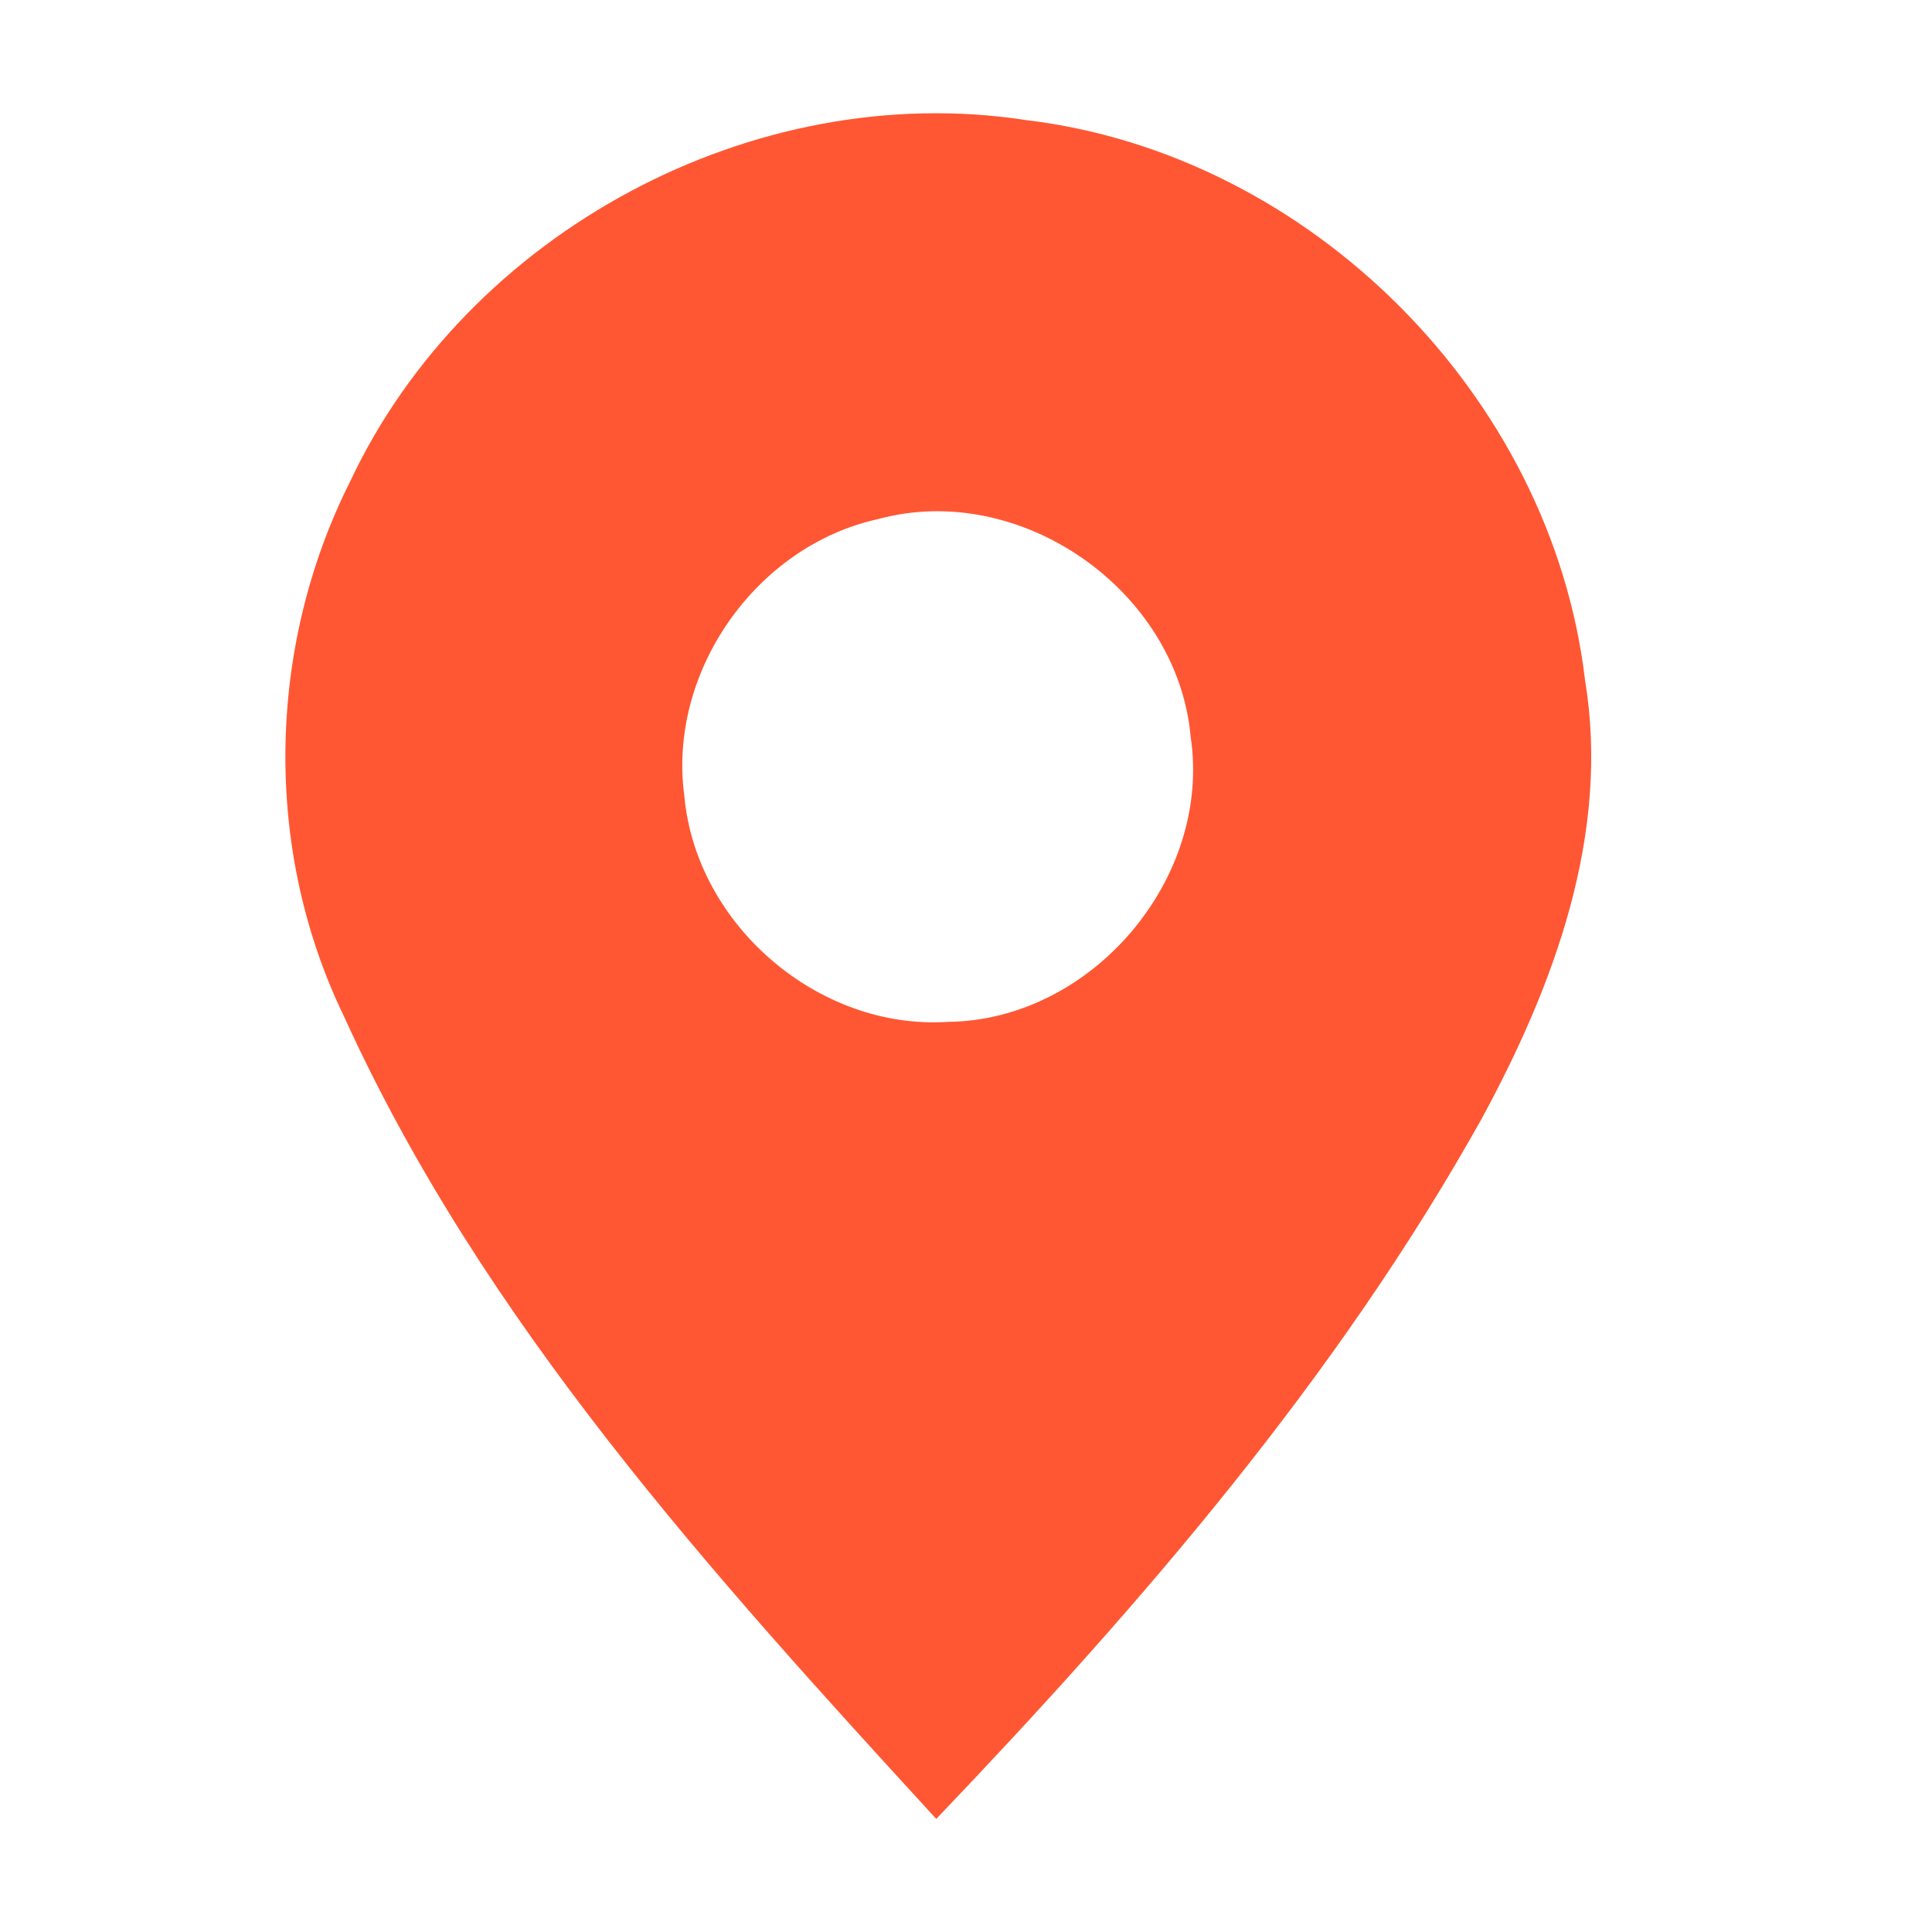 <?xml version="1.0" encoding="UTF-8" ?>
<!DOCTYPE svg PUBLIC "-//W3C//DTD SVG 1.1//EN" "http://www.w3.org/Graphics/SVG/1.1/DTD/svg11.dtd">
<svg width="102pt" height="102pt" viewBox="0 0 102 102" version="1.1" xmlns="http://www.w3.org/2000/svg">
<g id="#3875ffff">
<path fill="#ff5733" opacity="1.00" d=" M 18.49 25.41 C 24.68 12.26 39.79 4.13 54.17 6.34 C 69.16 8.13 81.91 20.90 83.68 35.89 C 85.03 44.03 82.04 52.05 78.21 59.09 C 70.56 72.78 60.21 84.74 49.43 96.03 C 37.58 83.10 25.49 69.79 18.16 53.66 C 13.88 44.82 14.09 34.16 18.49 25.41 M 46.34 27.41 C 39.90 28.83 35.24 35.49 36.13 42.03 C 36.75 48.84 43.22 54.39 50.04 53.95 C 57.63 53.87 63.99 46.40 62.86 38.89 C 62.16 31.15 53.85 25.35 46.34 27.41 Z" />
</g>
<g id="#ffffffff">
</g>
</svg>
